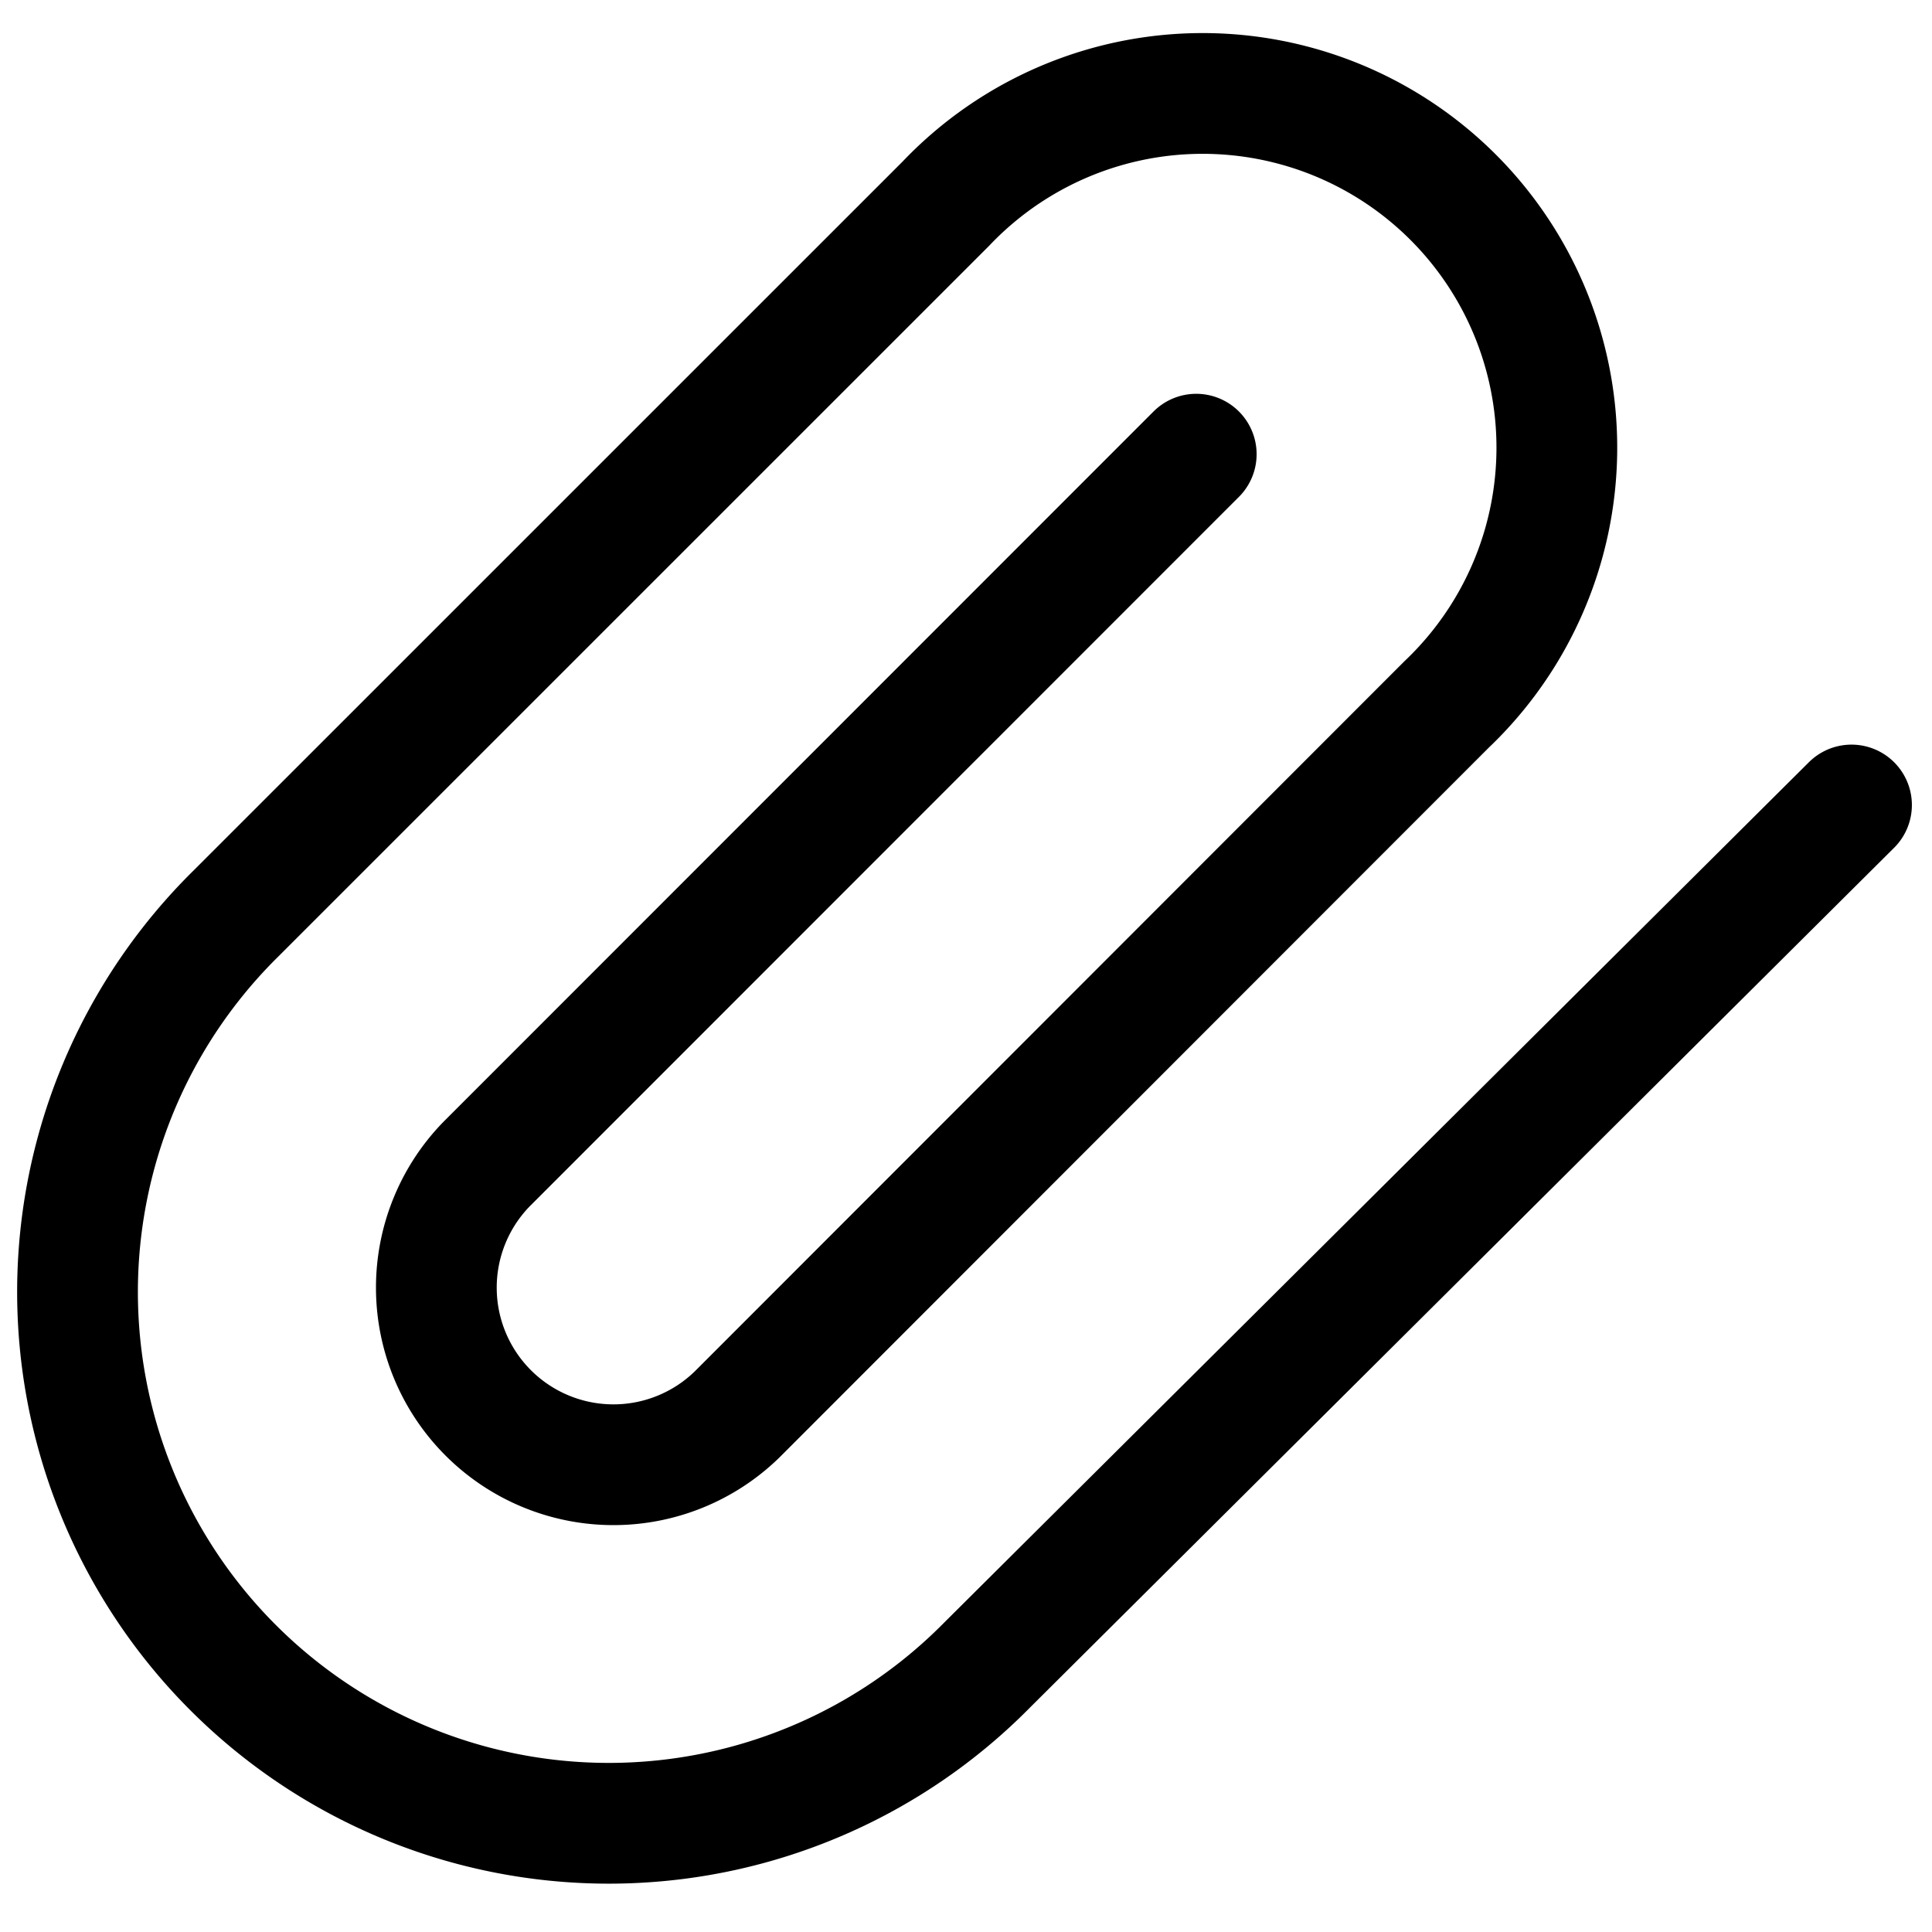 <svg xmlns="http://www.w3.org/2000/svg" width="24" height="24" fill="none" viewBox="0 0 24 24"><title>Paperclip</title><path stroke="currentColor" stroke-linecap="round" stroke-linejoin="round" stroke-width="1.5" d="m14.86 5.642-8.816 8.819a2.2 2.2 0 0 0 3.112 3.11l8.814-8.82A4.4 4.4 0 1 0 11.75 2.53l-8.816 8.815a6.6 6.6 0 1 0 9.334 9.333L23 10"></path></svg>